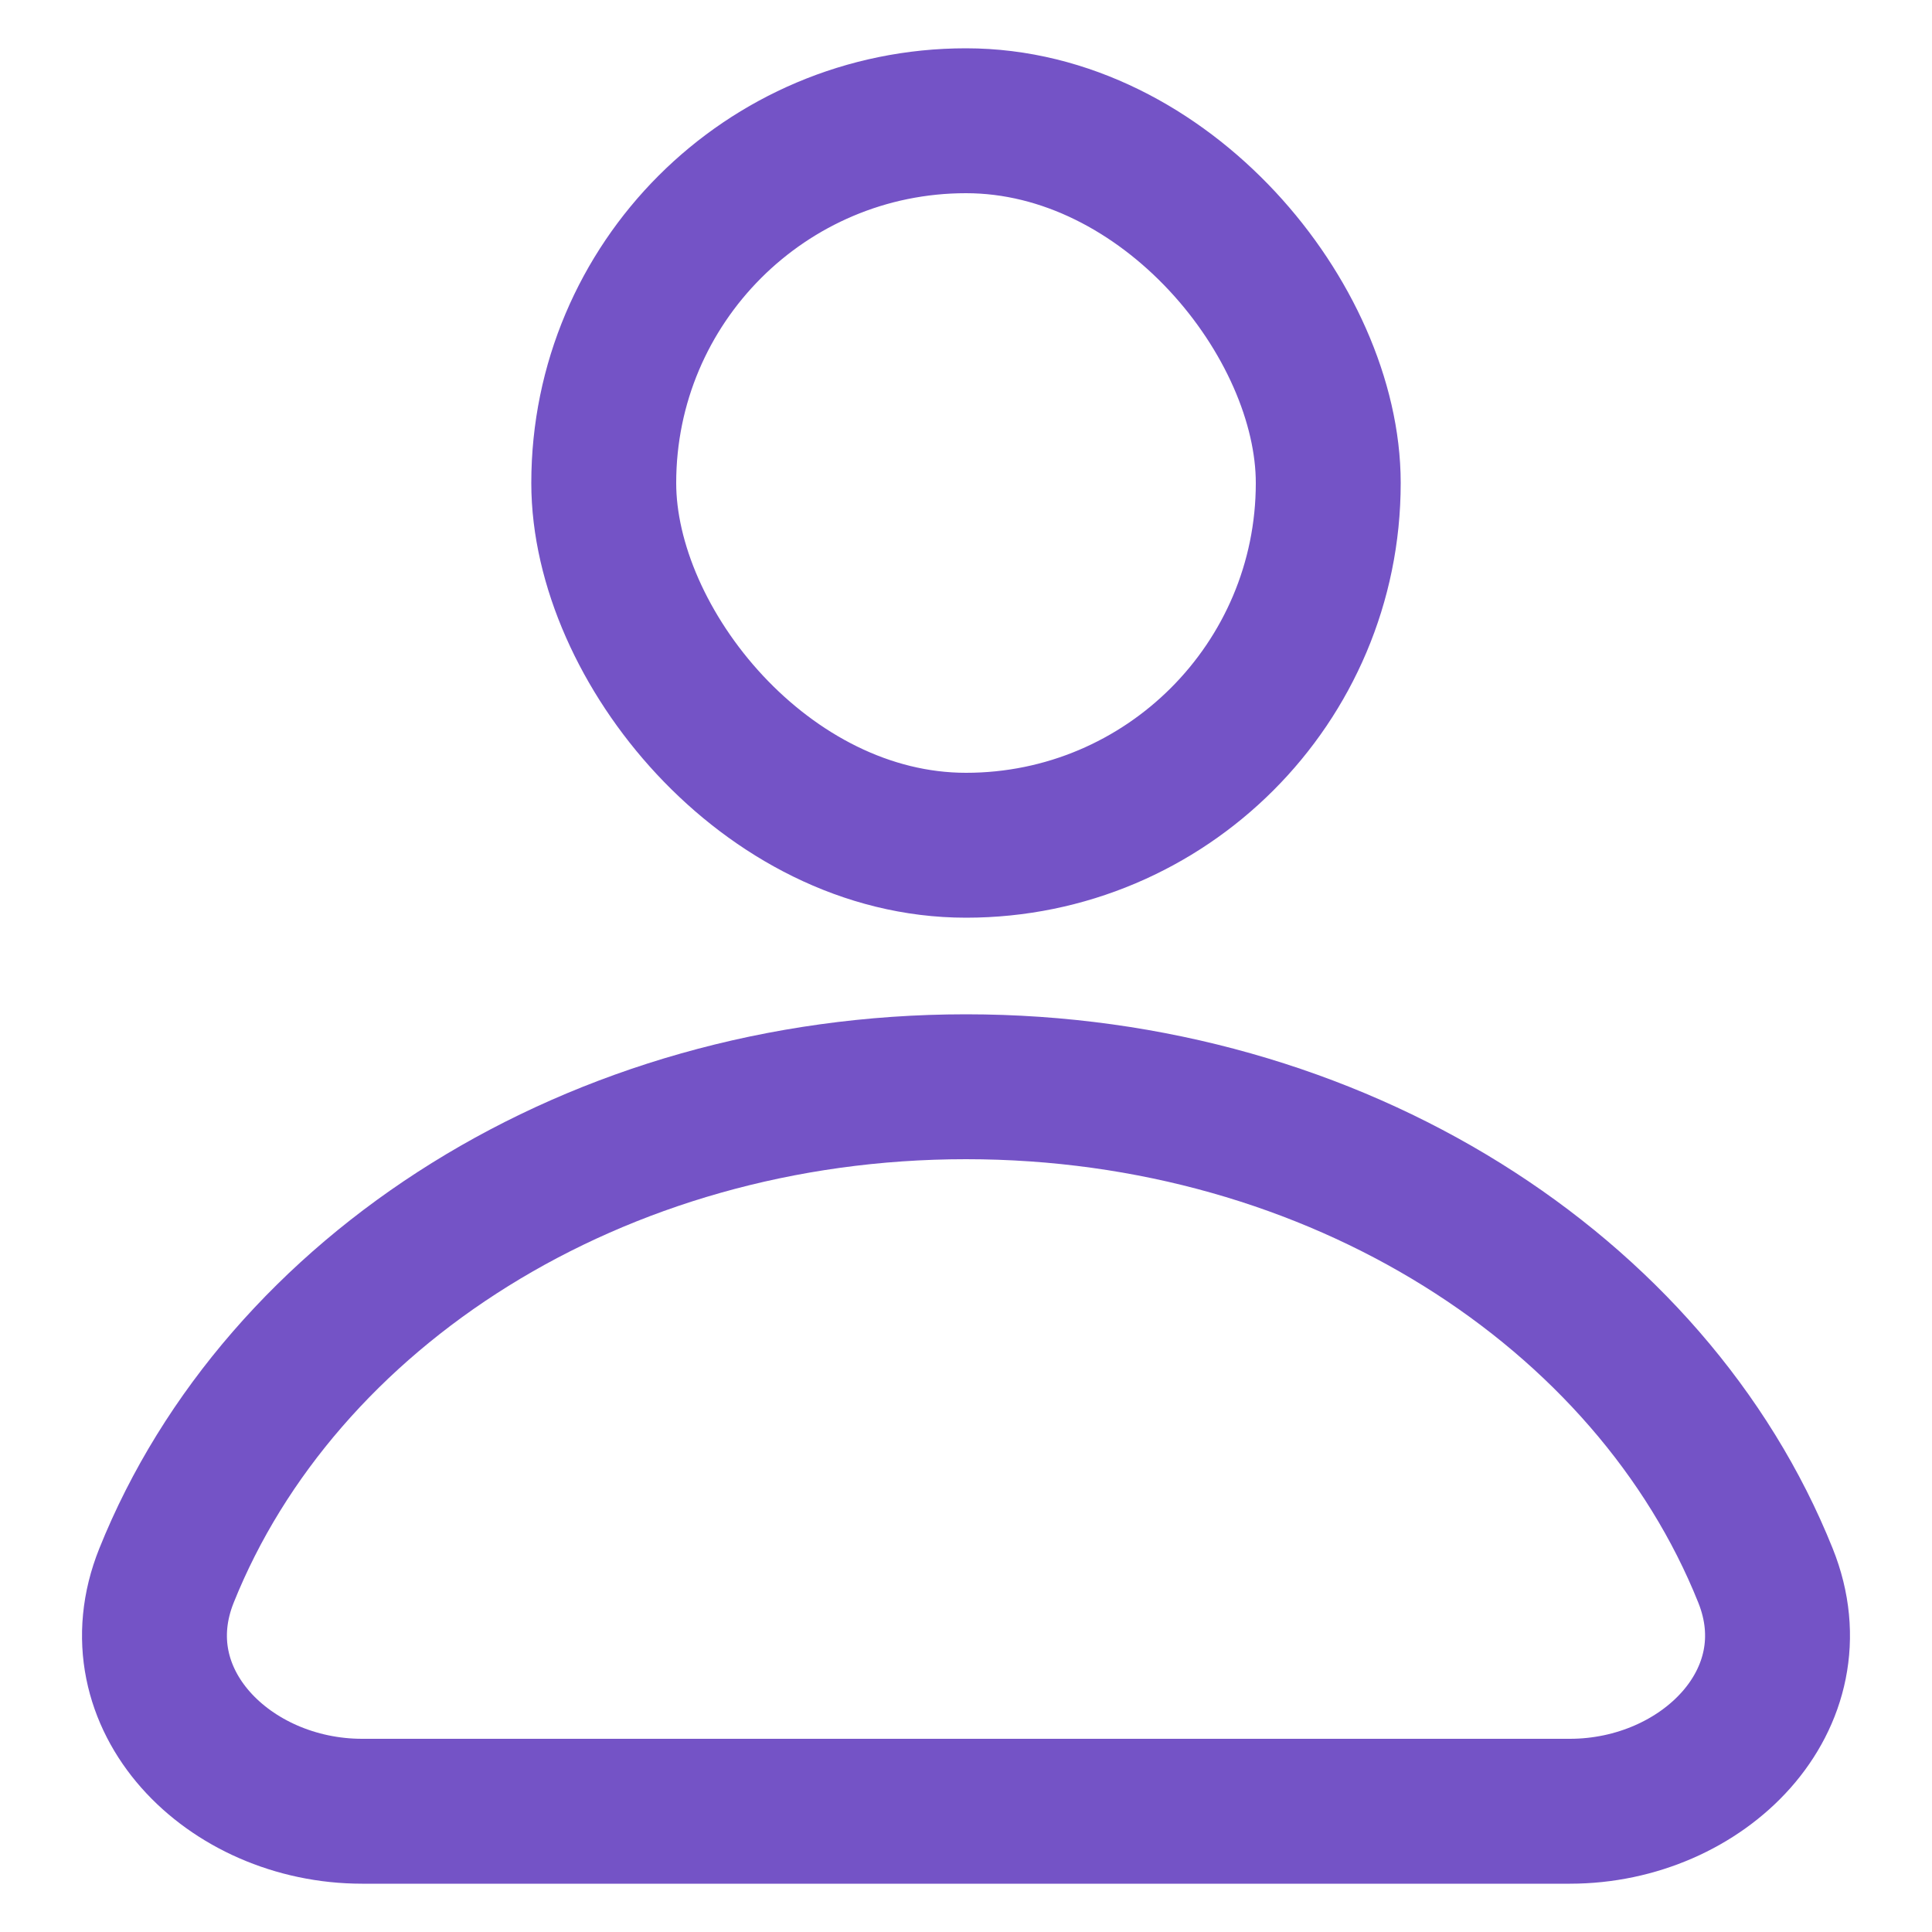 <svg width="16" height="16" viewBox="0 0 16 16" fill="none" xmlns="http://www.w3.org/2000/svg">
<rect x="5" y="1" width="6" height="6" rx="3" stroke="#7453C6" stroke-width="1.2"/>
<path d="M14.621 13.048C15.033 14.073 14.105 15 13.001 15C11.73 15 9.959 15 8 15C6.041 15 4.27 15 2.999 15C1.894 15 0.967 14.073 1.379 13.048C2.324 10.693 4.931 9 8 9C11.069 9 13.677 10.693 14.621 13.048Z" stroke="#7453C6" stroke-width="1.2"/>
</svg>

